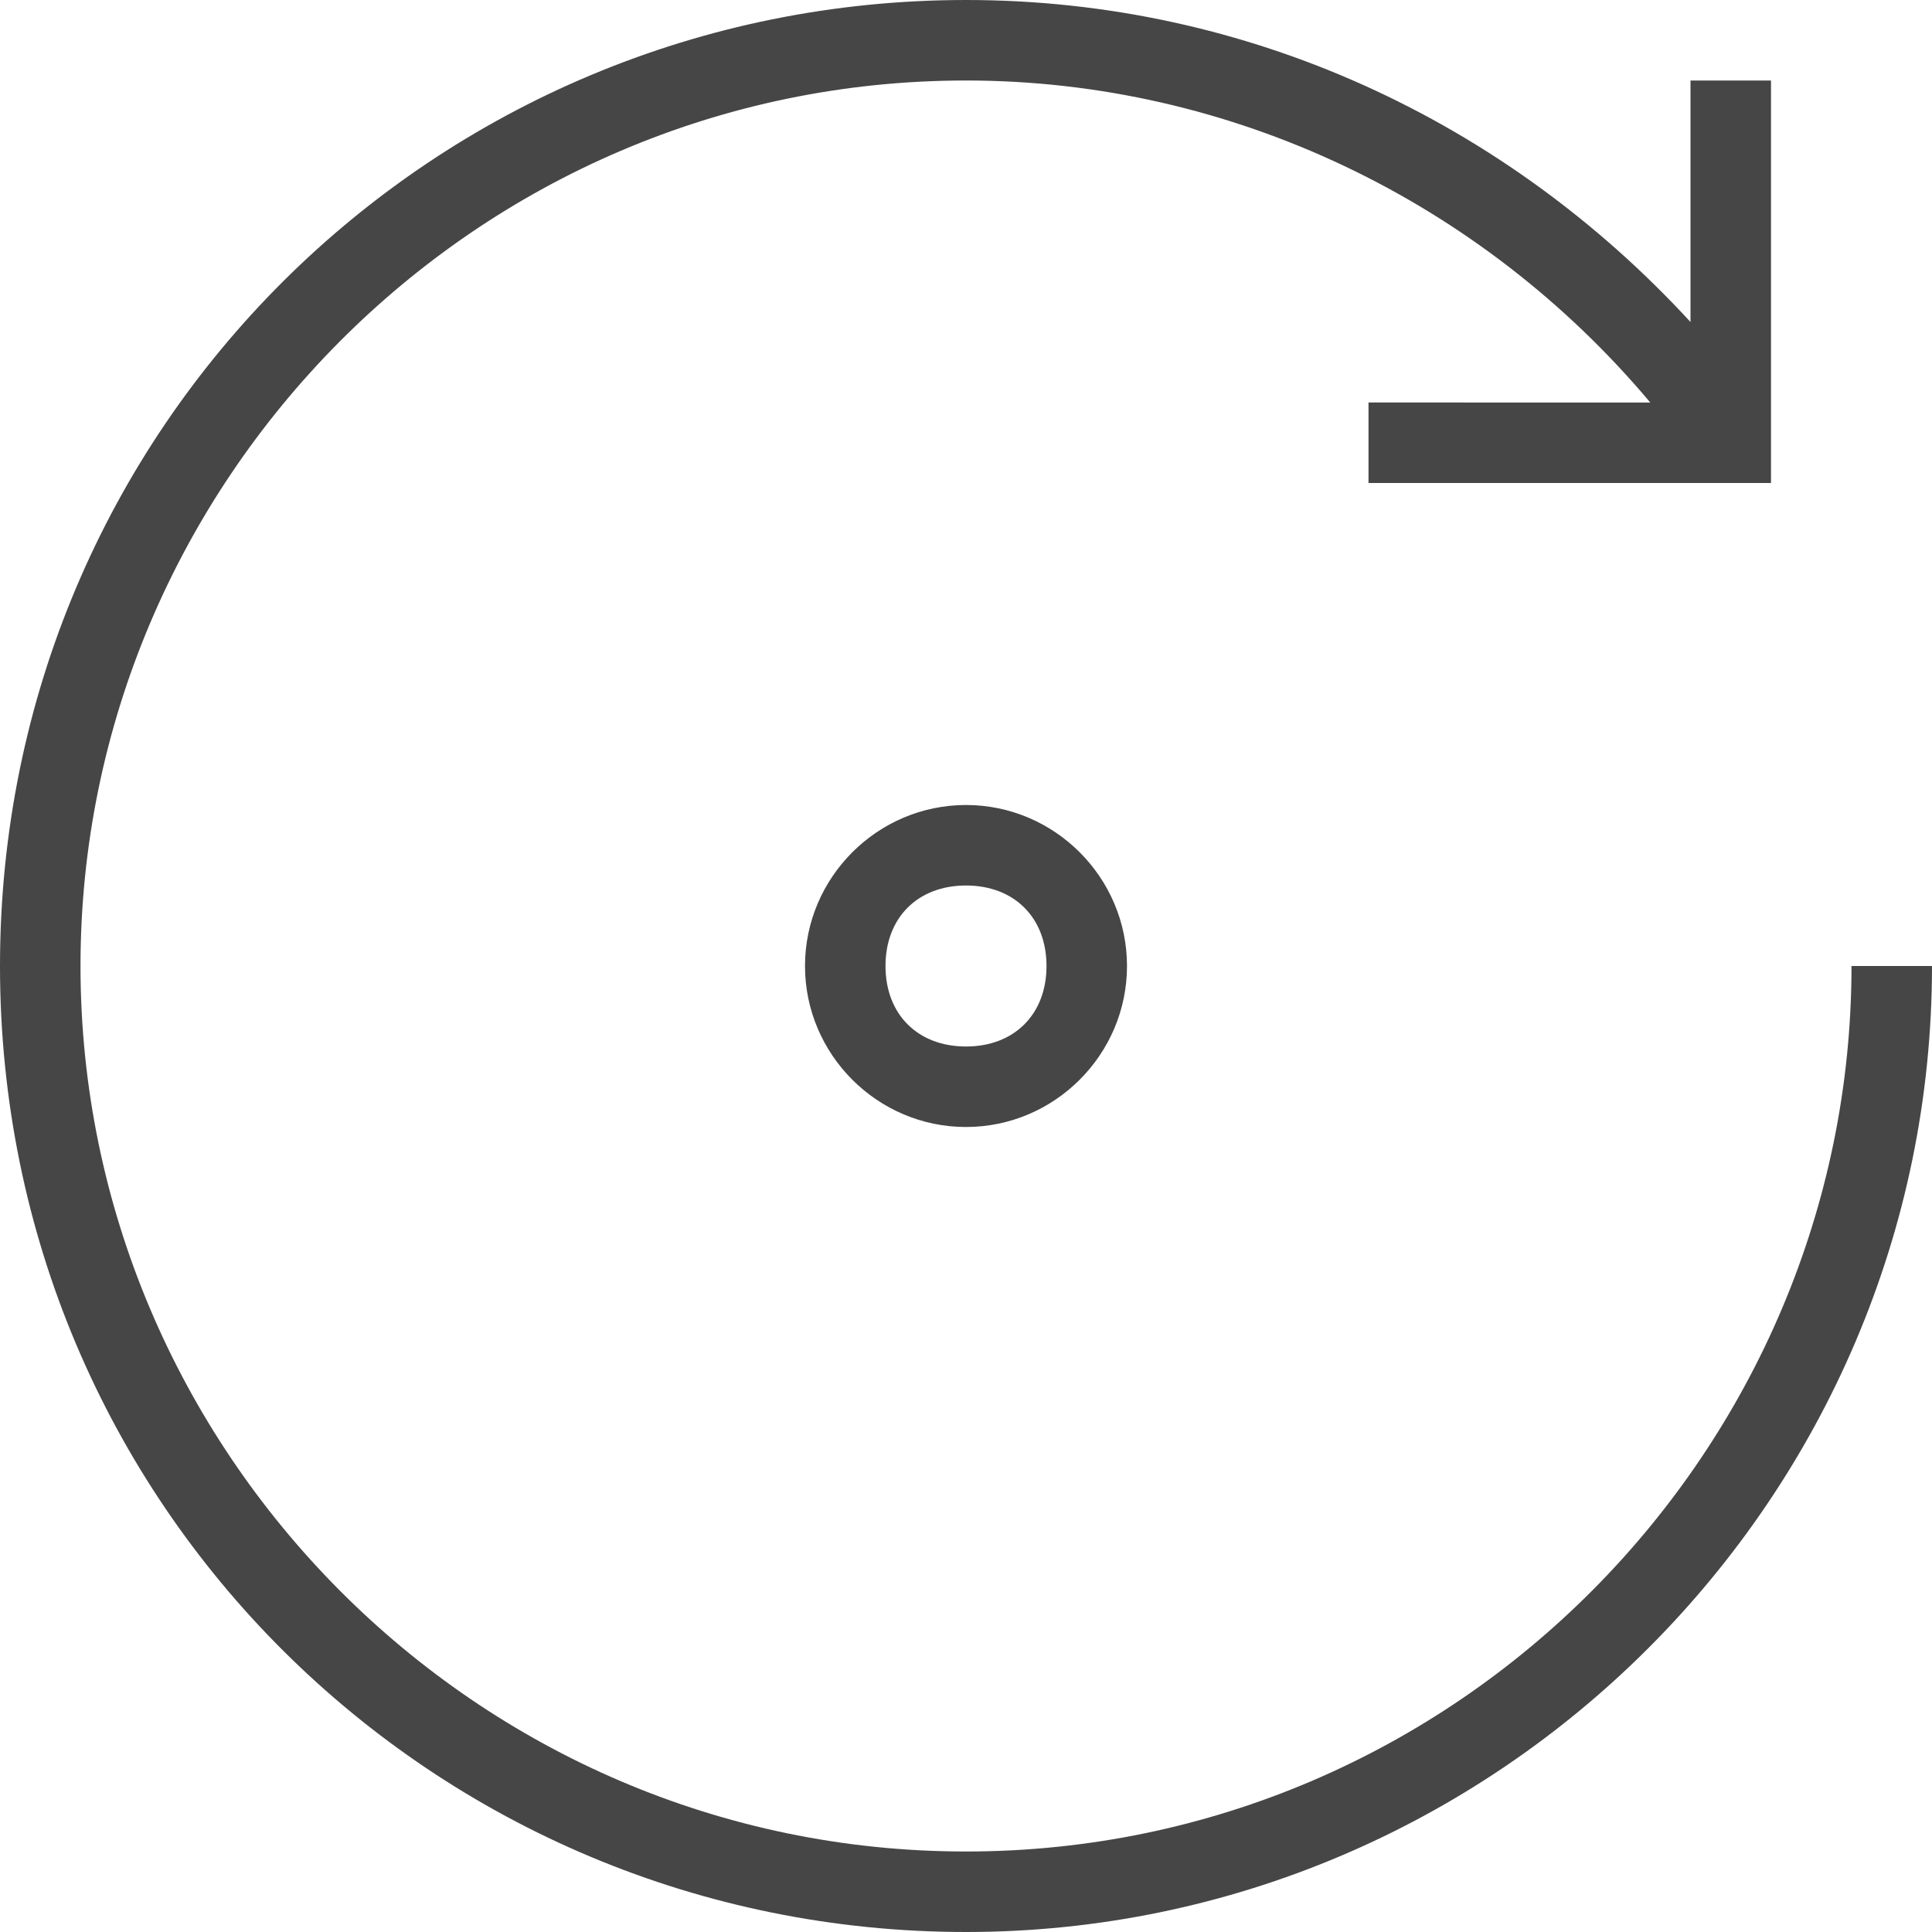 <svg version="1.1" id="Artwork" xmlns="http://www.w3.org/2000/svg" xmlns:xlink="http://www.w3.org/1999/xlink" x="0px" y="0px"
	 width="24px" height="24px" viewBox="0 0 24 24" enable-background="new 0 0 24 24" xml:space="preserve">
<path class="aw-theme-iconOutline" fill="#464646" d="M12,14c-1.1,0-2-0.9-2-2s0.9-2,2-2s2,0.9,2,2S13.1,14,12,14z M12,11c-0.6,0-1,0.4-1,1s0.4,1,1,1s1-0.4,1-1
	S12.6,11,12,11z"/>
<path class="aw-theme-iconOutline" fill="#464646" d="M23,12c0,6-4.9,11-11,11C5.9,23,1,18,1,12S5.9,1,12,1c3.3,0,6.4,1.5,8.5,4H17v1h5V5.4l0,0l0,0V1h-1v3
	C18.7,1.5,15.5,0,12,0C5.4,0,0,5.3,0,12s5.4,12,12,12c6.6,0,12-5.4,12-12H23z"/>
</svg>
